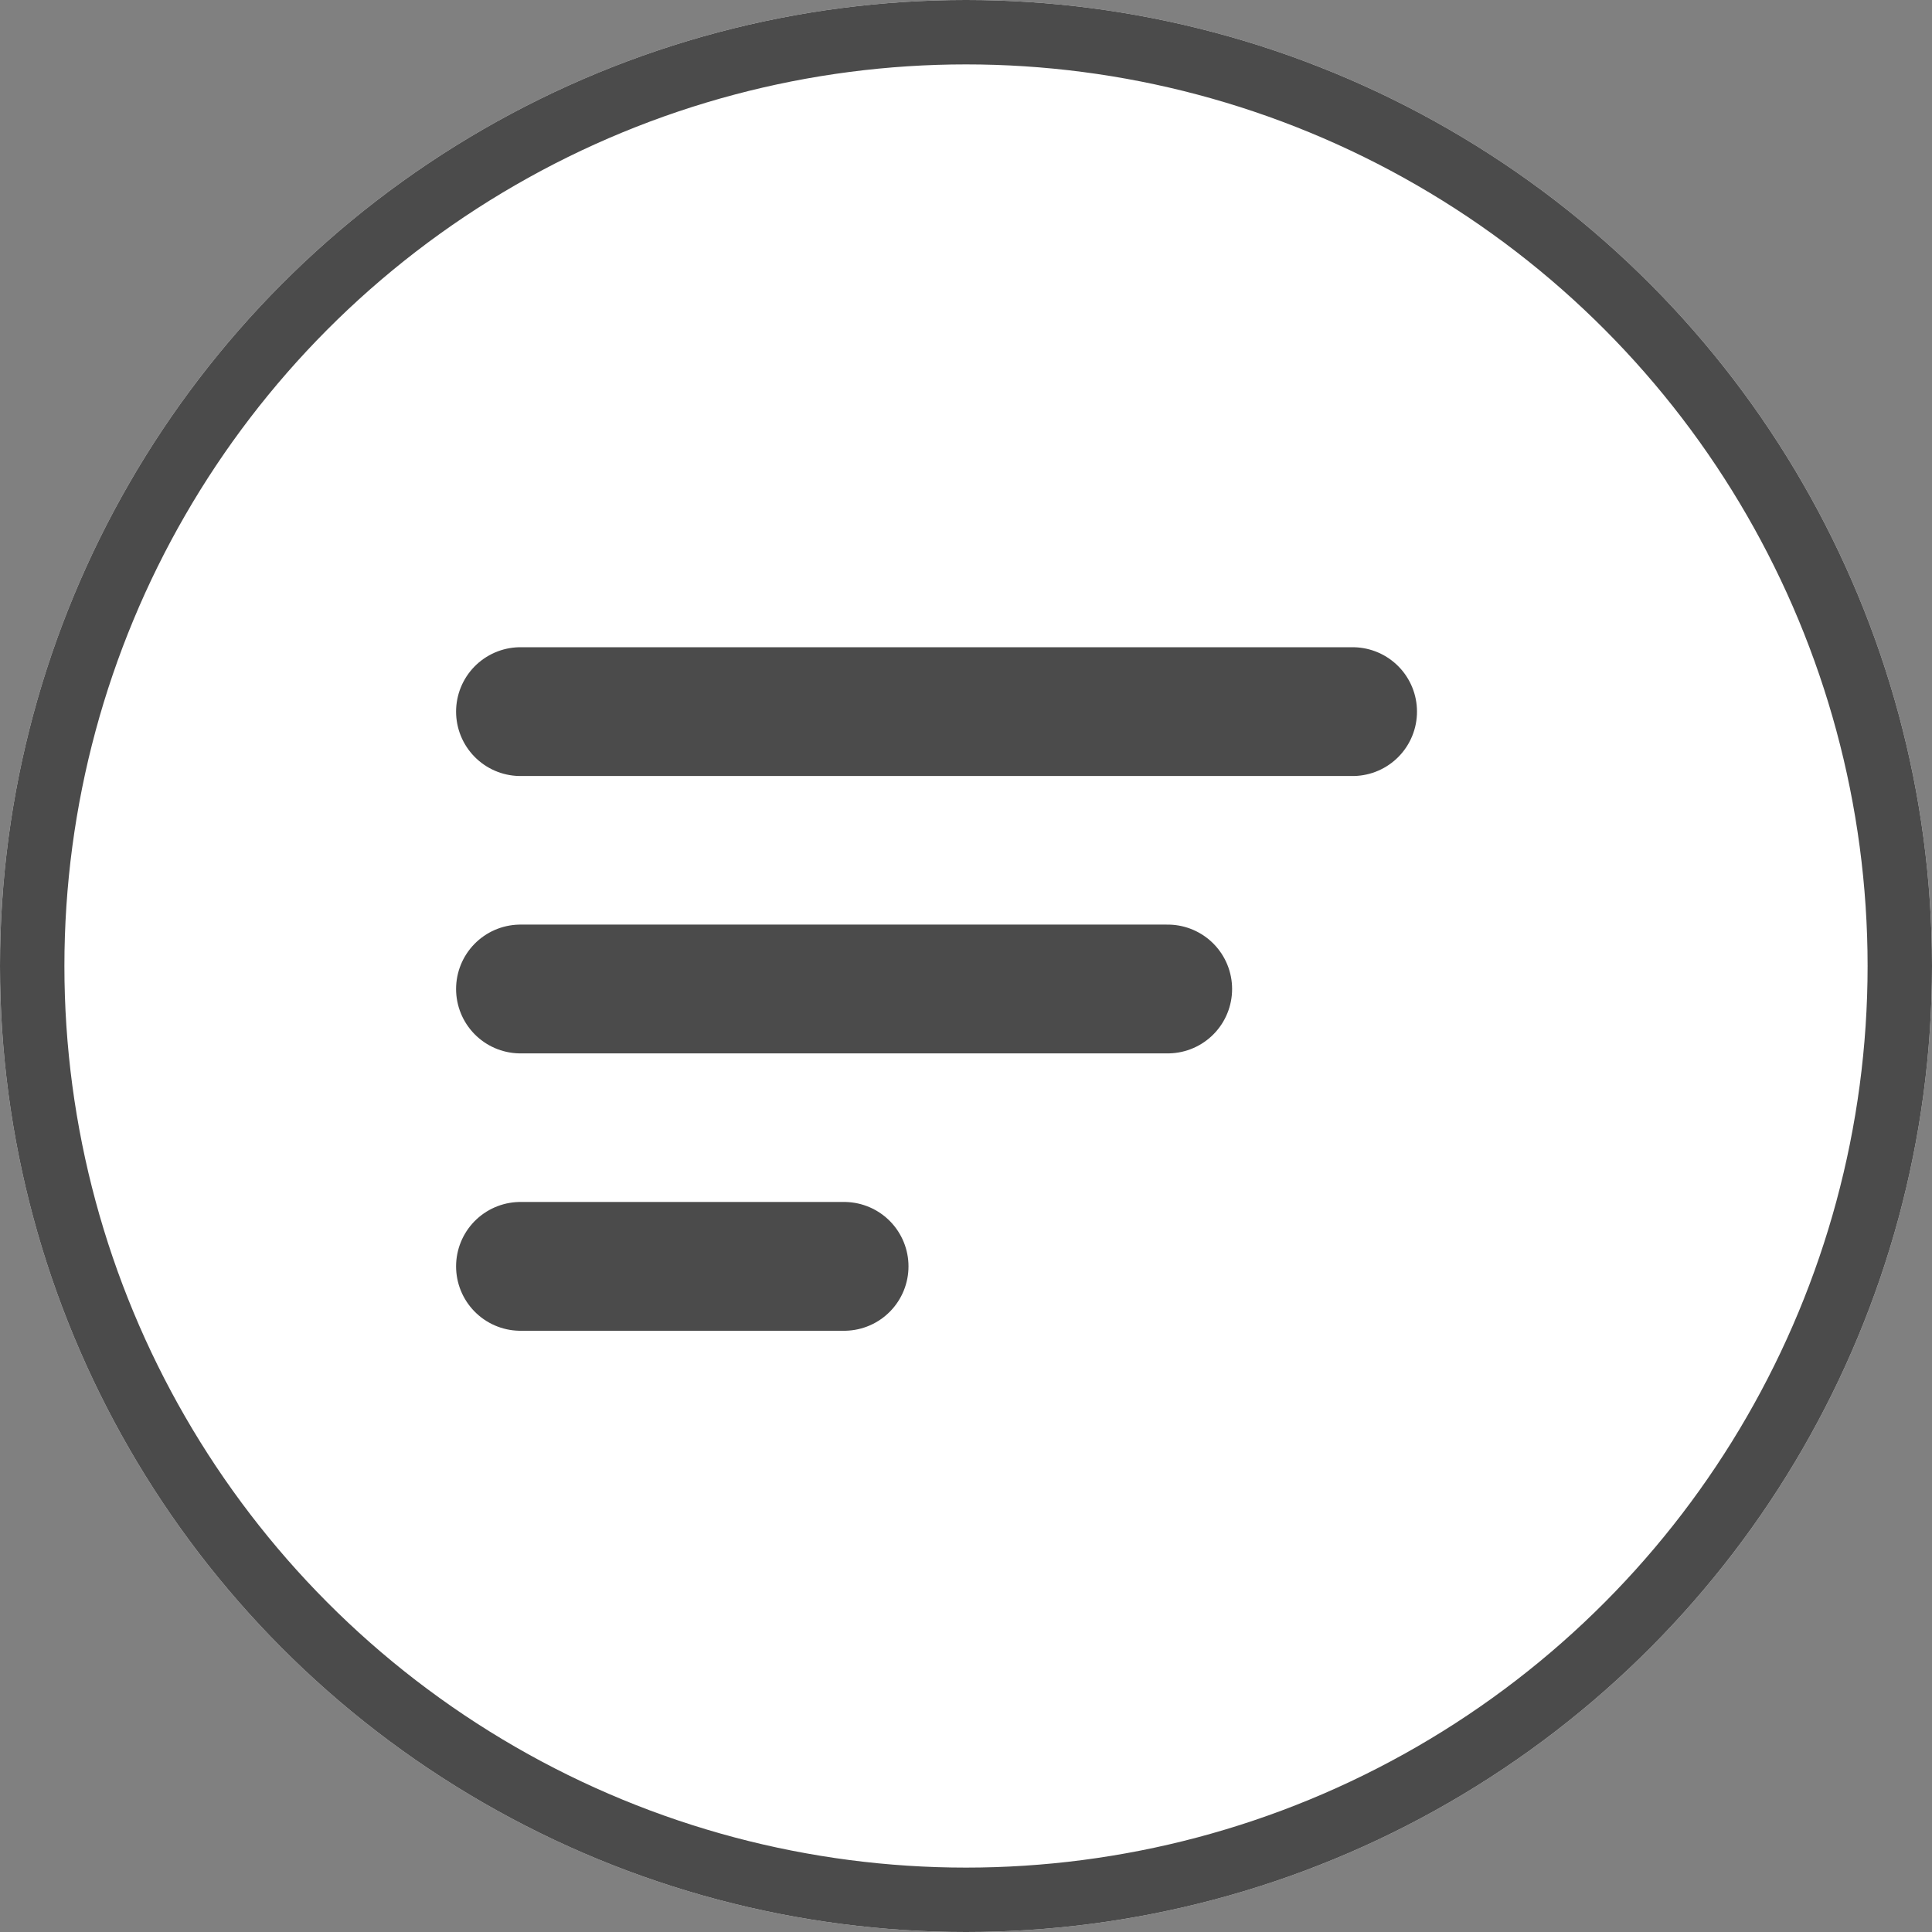 <svg xmlns="http://www.w3.org/2000/svg" width="30" height="30" viewBox="0 0 30 30">
    <rect x="0" y="0" width="30" height="30" fill="#808080" stroke="none"/>
    <defs>
        <style>
            .cls-2{stroke:#4b4b4b;fill:none;stroke-linecap:round;stroke-width:2px}
        </style>
    </defs>
    <g id="Group_1267" transform="translate(-317 -209)">
        <g id="Ellipse_182" fill="#fff" stroke="#4b4b4b" transform="translate(317 209)">
            <circle cx="15" cy="15" r="15" stroke="none"/>
            <circle cx="15" cy="15" r="14.5" fill="none"/>
        </g>
        <g id="Group_1190" transform="translate(325.082 220.05)">
            <path id="Line_91" d="M0 0L12.921 0" class="cls-2"/>
            <path id="Line_92" d="M0 0L10.05 0" class="cls-2" transform="translate(0 4.307)"/>
            <path id="Line_93" d="M0 0L5.025 0" class="cls-2" transform="translate(0 8.614)"/>
        </g>
    </g>
</svg>
